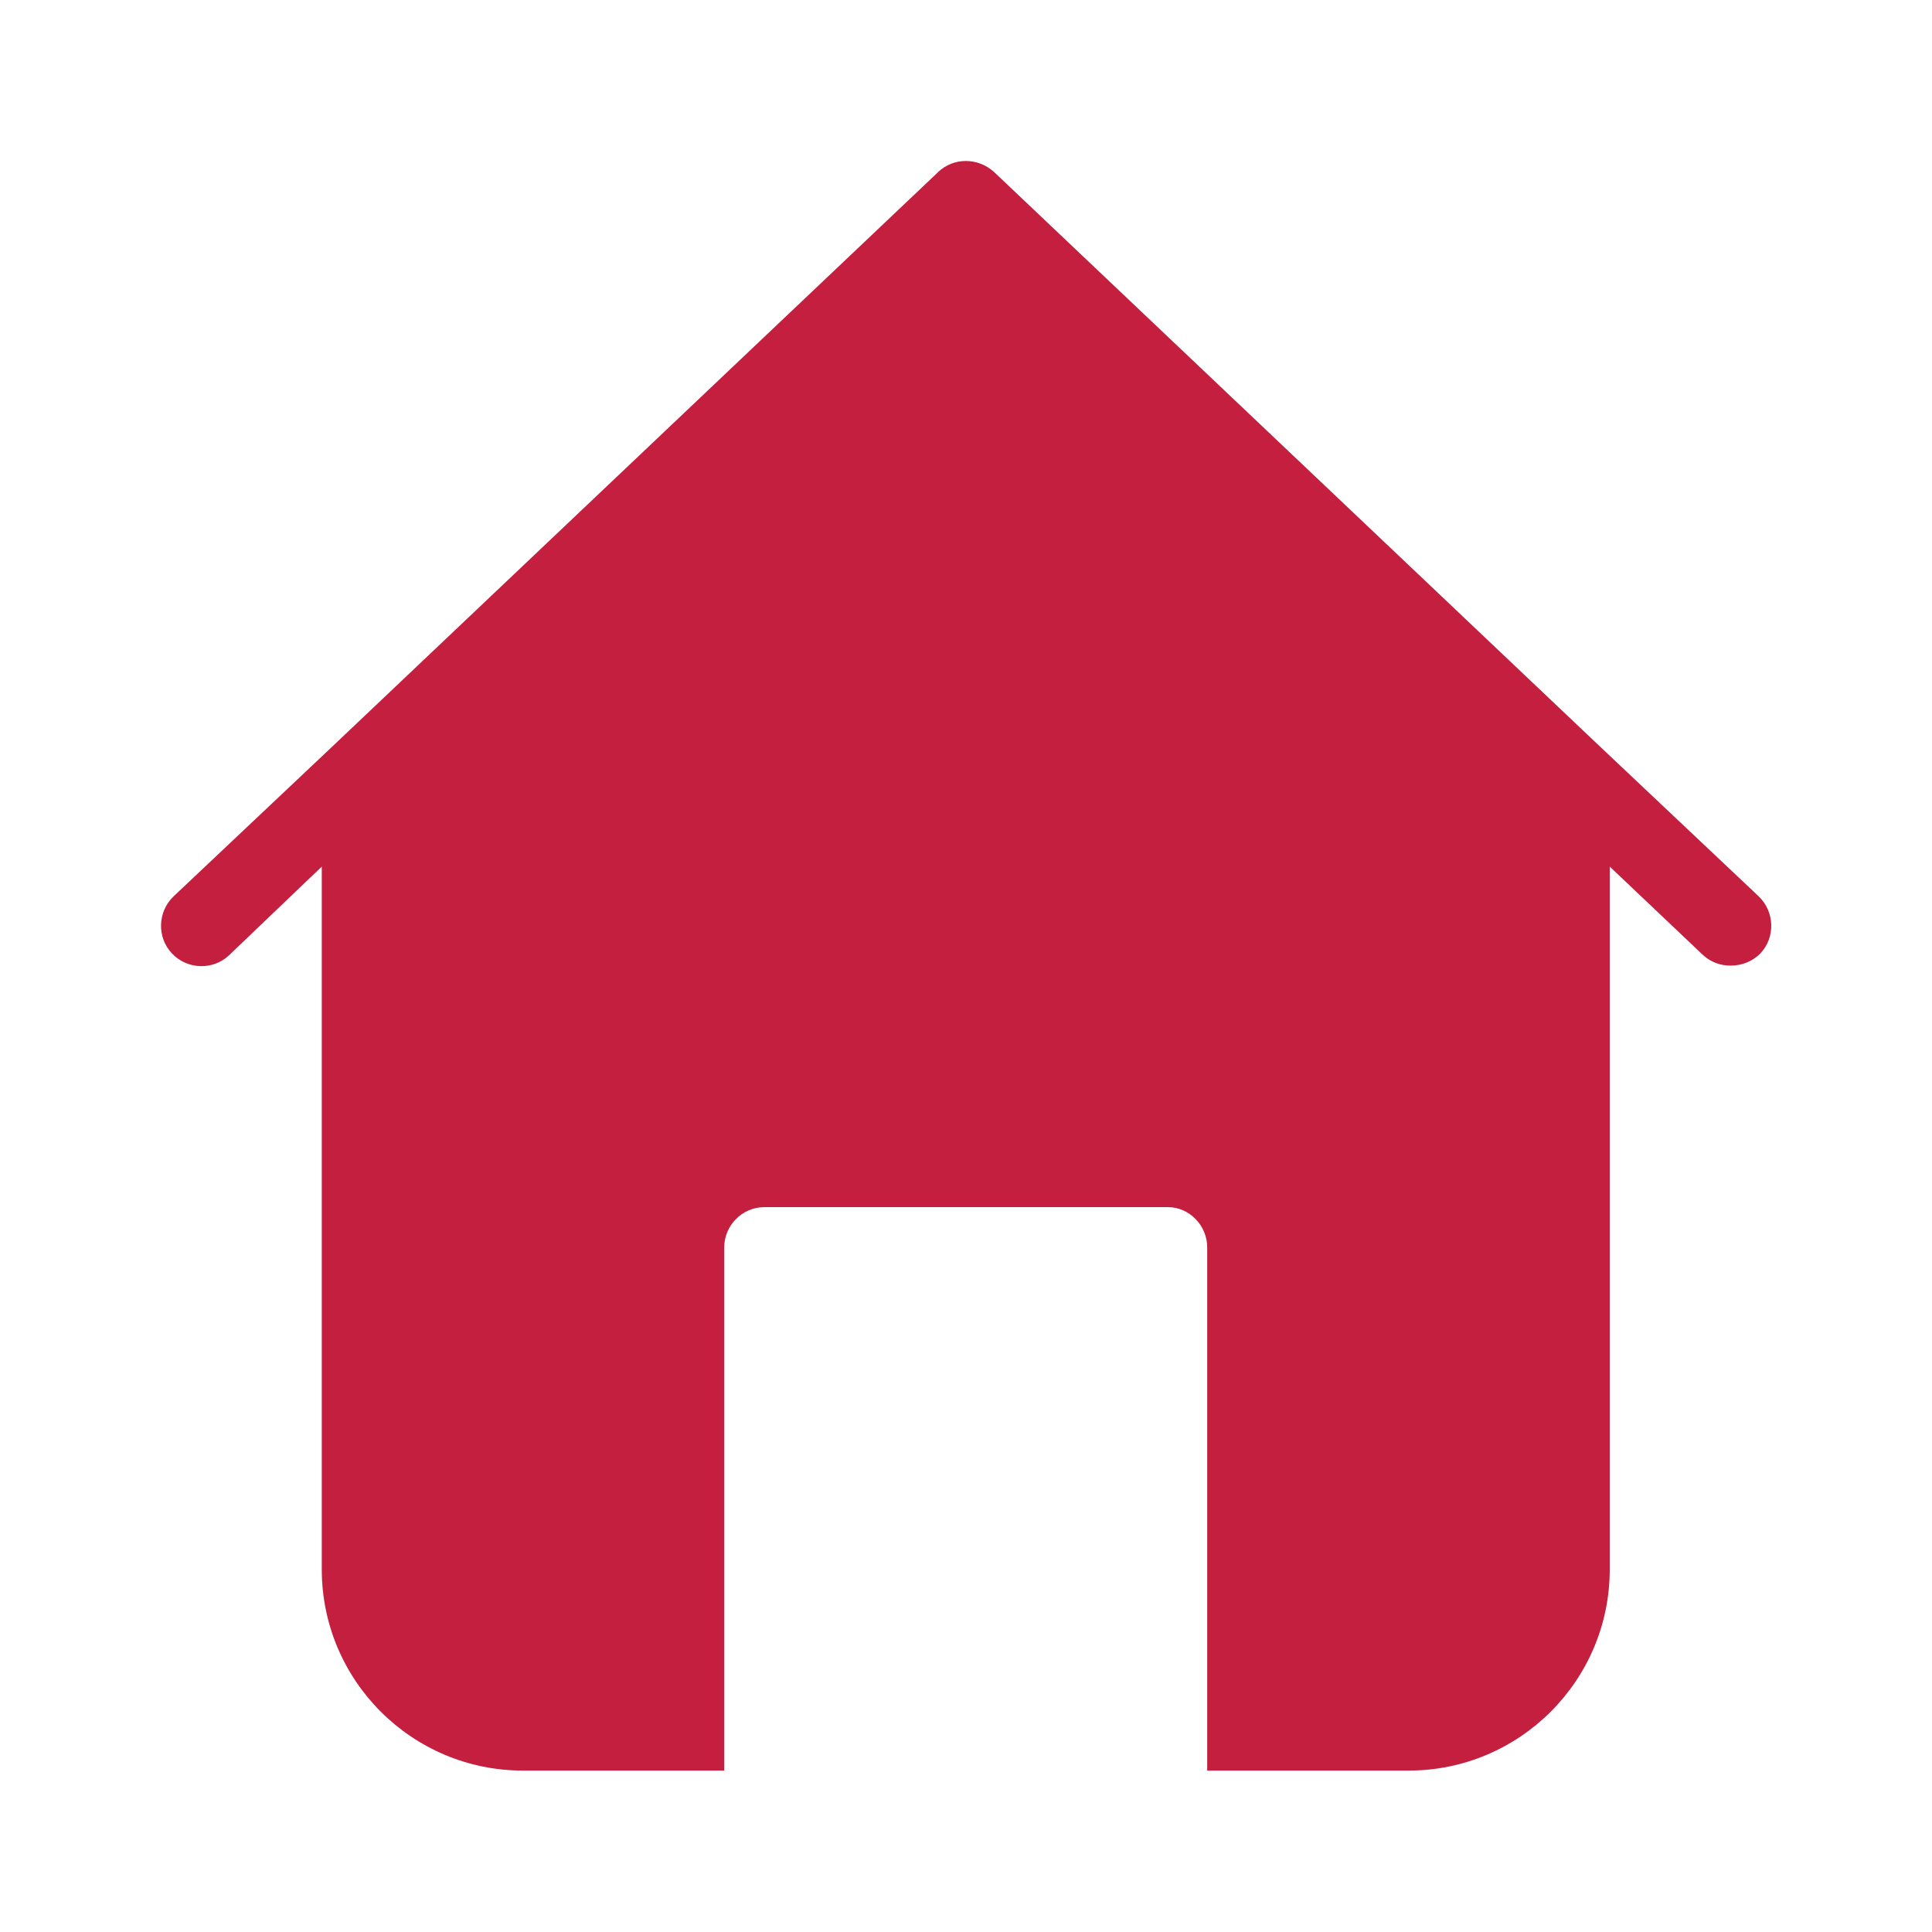 <svg width="20" height="20" viewBox="0 0 20 20" fill="none" xmlns="http://www.w3.org/2000/svg">
<path d="M18.206 9.279C18.372 9.438 18.381 9.704 18.222 9.871C18.139 9.954 18.031 9.996 17.914 9.996C17.814 9.996 17.714 9.963 17.631 9.888L16.664 8.971V16.246C16.664 17.396 15.731 18.329 14.581 18.329H12.497V12.913C12.497 12.688 12.314 12.496 12.089 12.496H7.914C7.681 12.496 7.497 12.688 7.497 12.913V18.329H5.414C4.264 18.329 3.331 17.396 3.331 16.246V8.971L2.372 9.888C2.206 10.046 1.939 10.038 1.781 9.871C1.622 9.704 1.631 9.438 1.797 9.279L3.456 7.713L9.714 1.779C9.872 1.629 10.122 1.629 10.289 1.779L16.547 7.713L18.206 9.279Z" fill="#C41F3E"/>
</svg>
